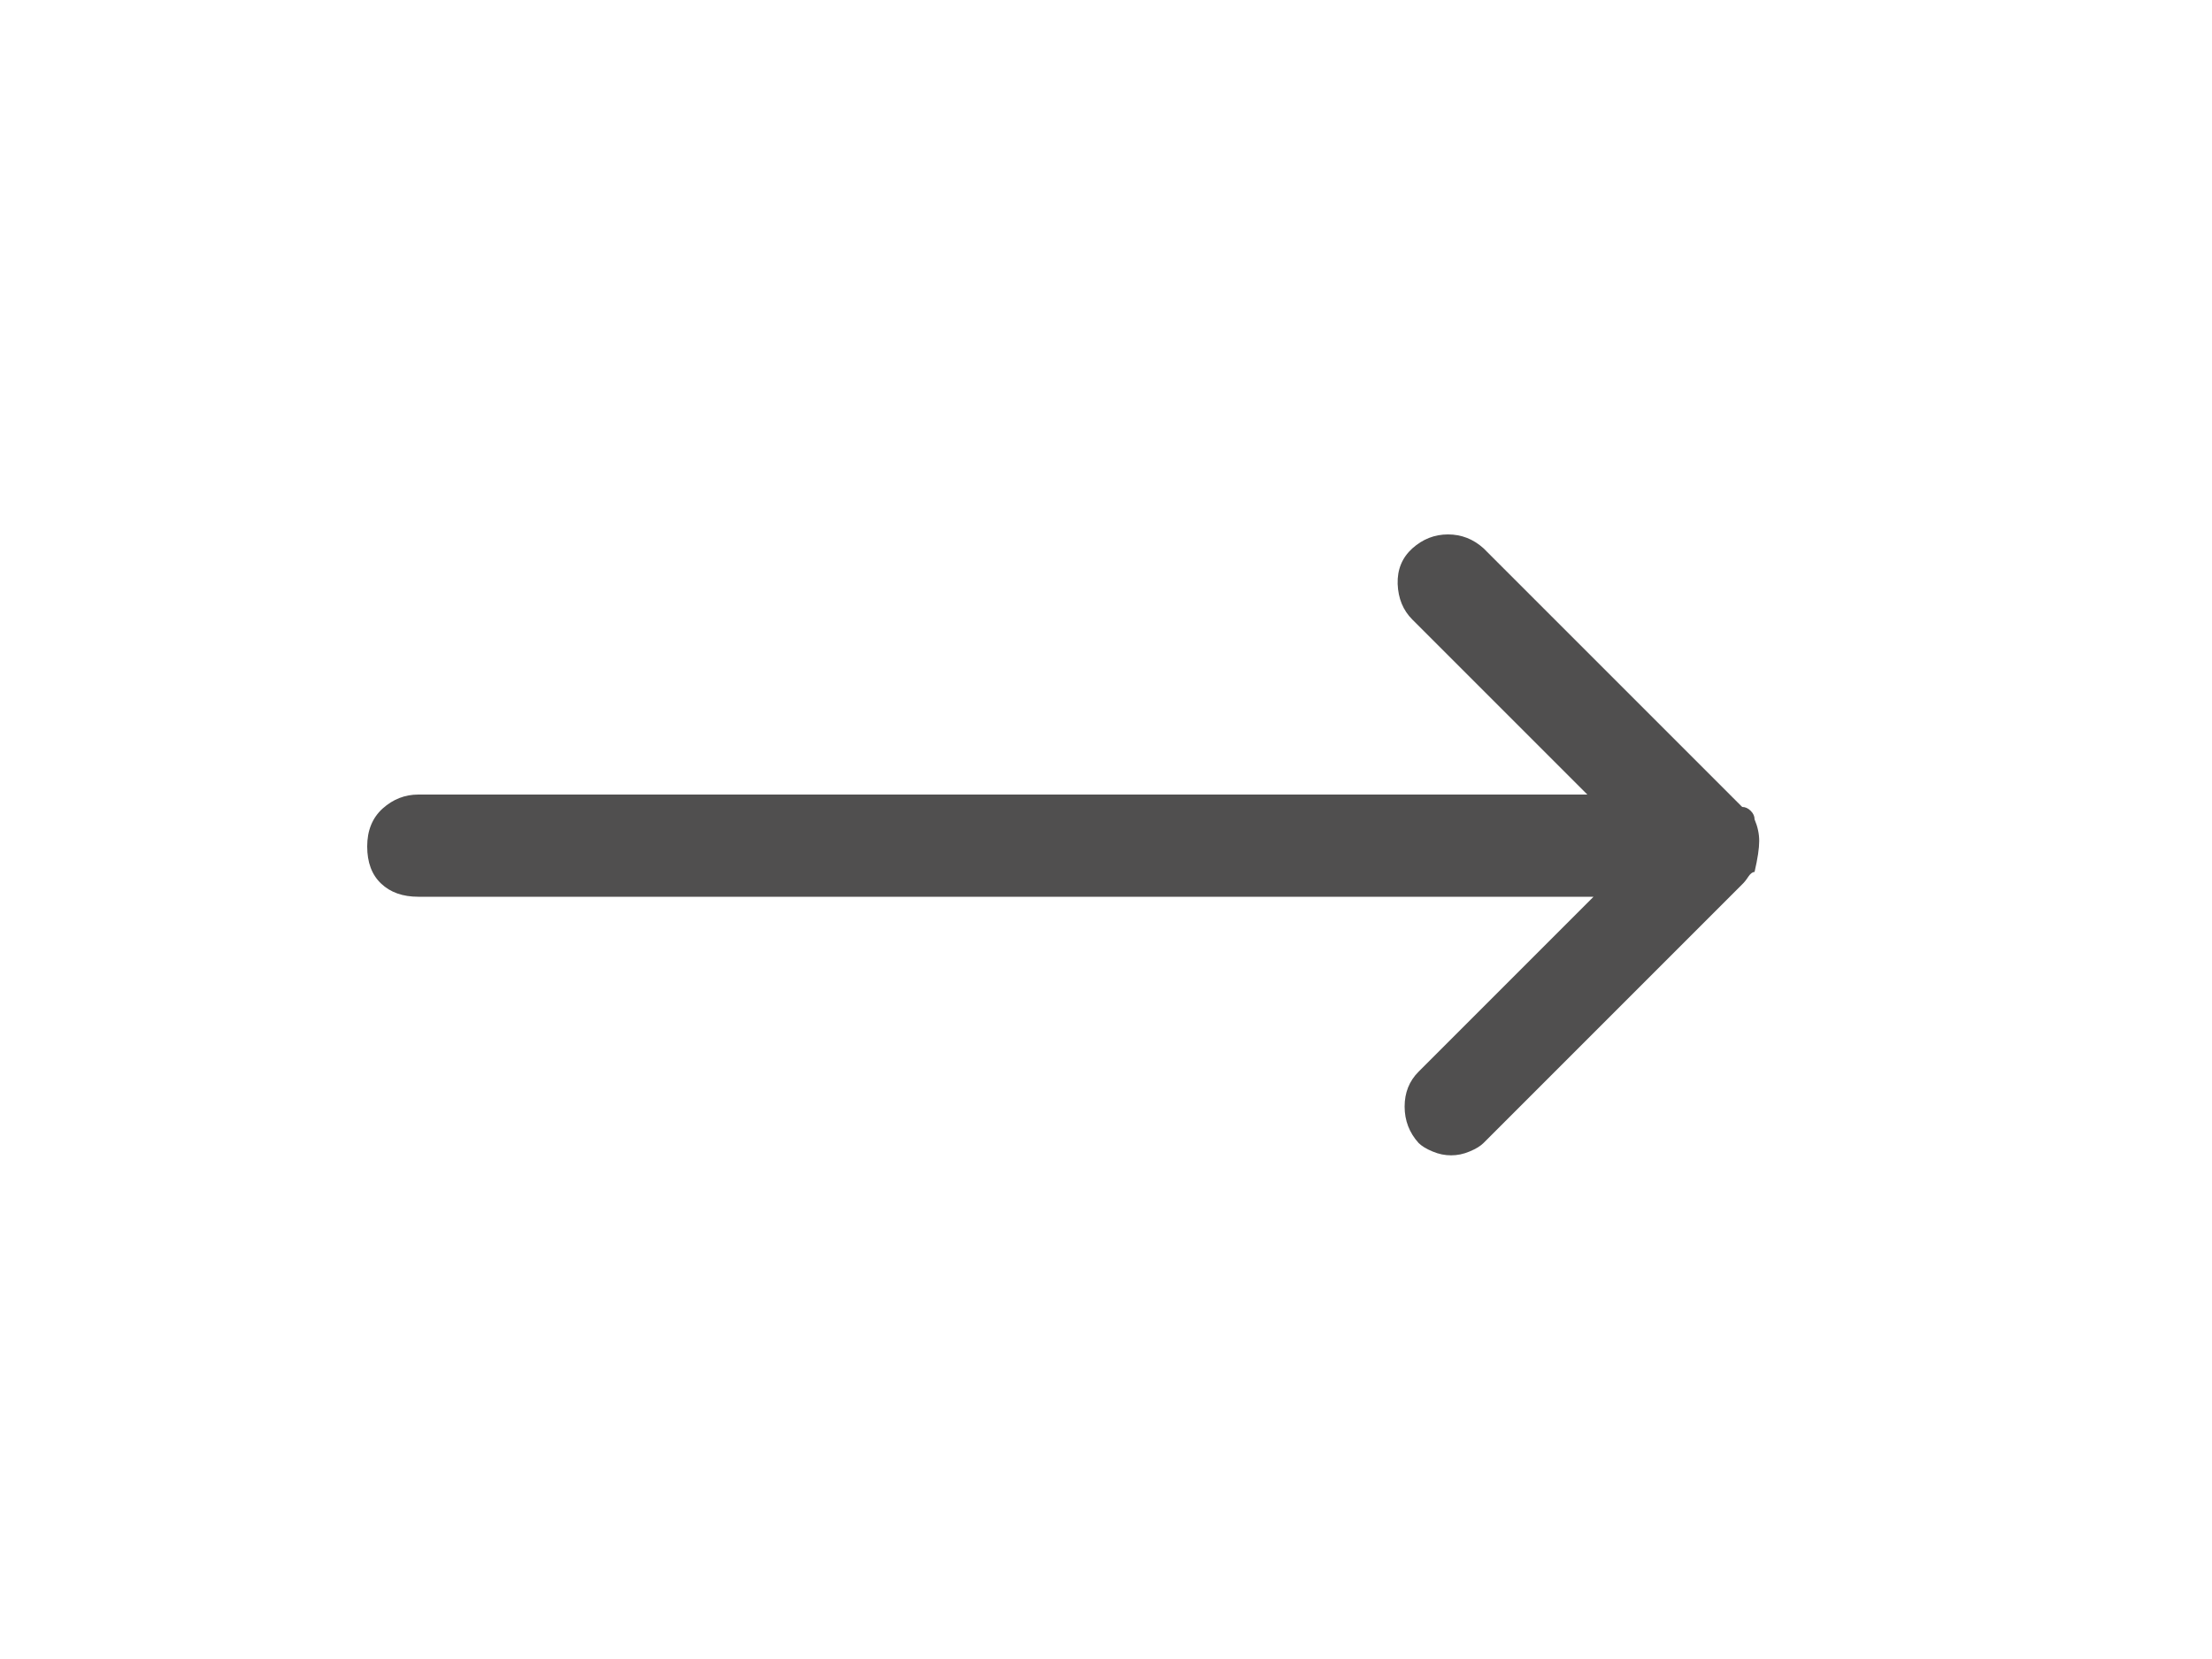 <svg width="20" height="15" viewBox="0 0 20 15" fill="none" xmlns="http://www.w3.org/2000/svg">
<g clip-path="url(#clip0_2475_6761)">
<path d="M15.864 7.408C15.864 7.38 15.853 7.355 15.829 7.331C15.806 7.308 15.78 7.296 15.752 7.296L13.414 4.958C13.321 4.874 13.214 4.832 13.092 4.832C12.971 4.832 12.864 4.874 12.77 4.958C12.677 5.042 12.633 5.15 12.637 5.28C12.642 5.411 12.686 5.518 12.77 5.602L14.352 7.184H3.782C3.661 7.184 3.554 7.226 3.46 7.31C3.367 7.394 3.32 7.509 3.32 7.653C3.32 7.798 3.362 7.91 3.446 7.989C3.53 8.069 3.642 8.108 3.782 8.108H14.408L12.826 9.69C12.742 9.774 12.7 9.879 12.7 10.005C12.7 10.131 12.742 10.241 12.826 10.334C12.854 10.362 12.896 10.388 12.952 10.411C13.008 10.435 13.064 10.446 13.12 10.446C13.176 10.446 13.232 10.435 13.288 10.411C13.344 10.388 13.386 10.362 13.414 10.334L15.752 7.996C15.771 7.978 15.79 7.954 15.808 7.926C15.827 7.898 15.846 7.884 15.864 7.884C15.892 7.763 15.906 7.67 15.906 7.604C15.906 7.539 15.892 7.474 15.864 7.408Z" fill="#504F4F"/>
</g>
<defs>
<clipPath id="clip0_2475_6761">
<rect width="14" height="14" fill="white" transform="matrix(1 0 0 -1 3.2 14.59)"/>
</clipPath>
</defs>
</svg>
